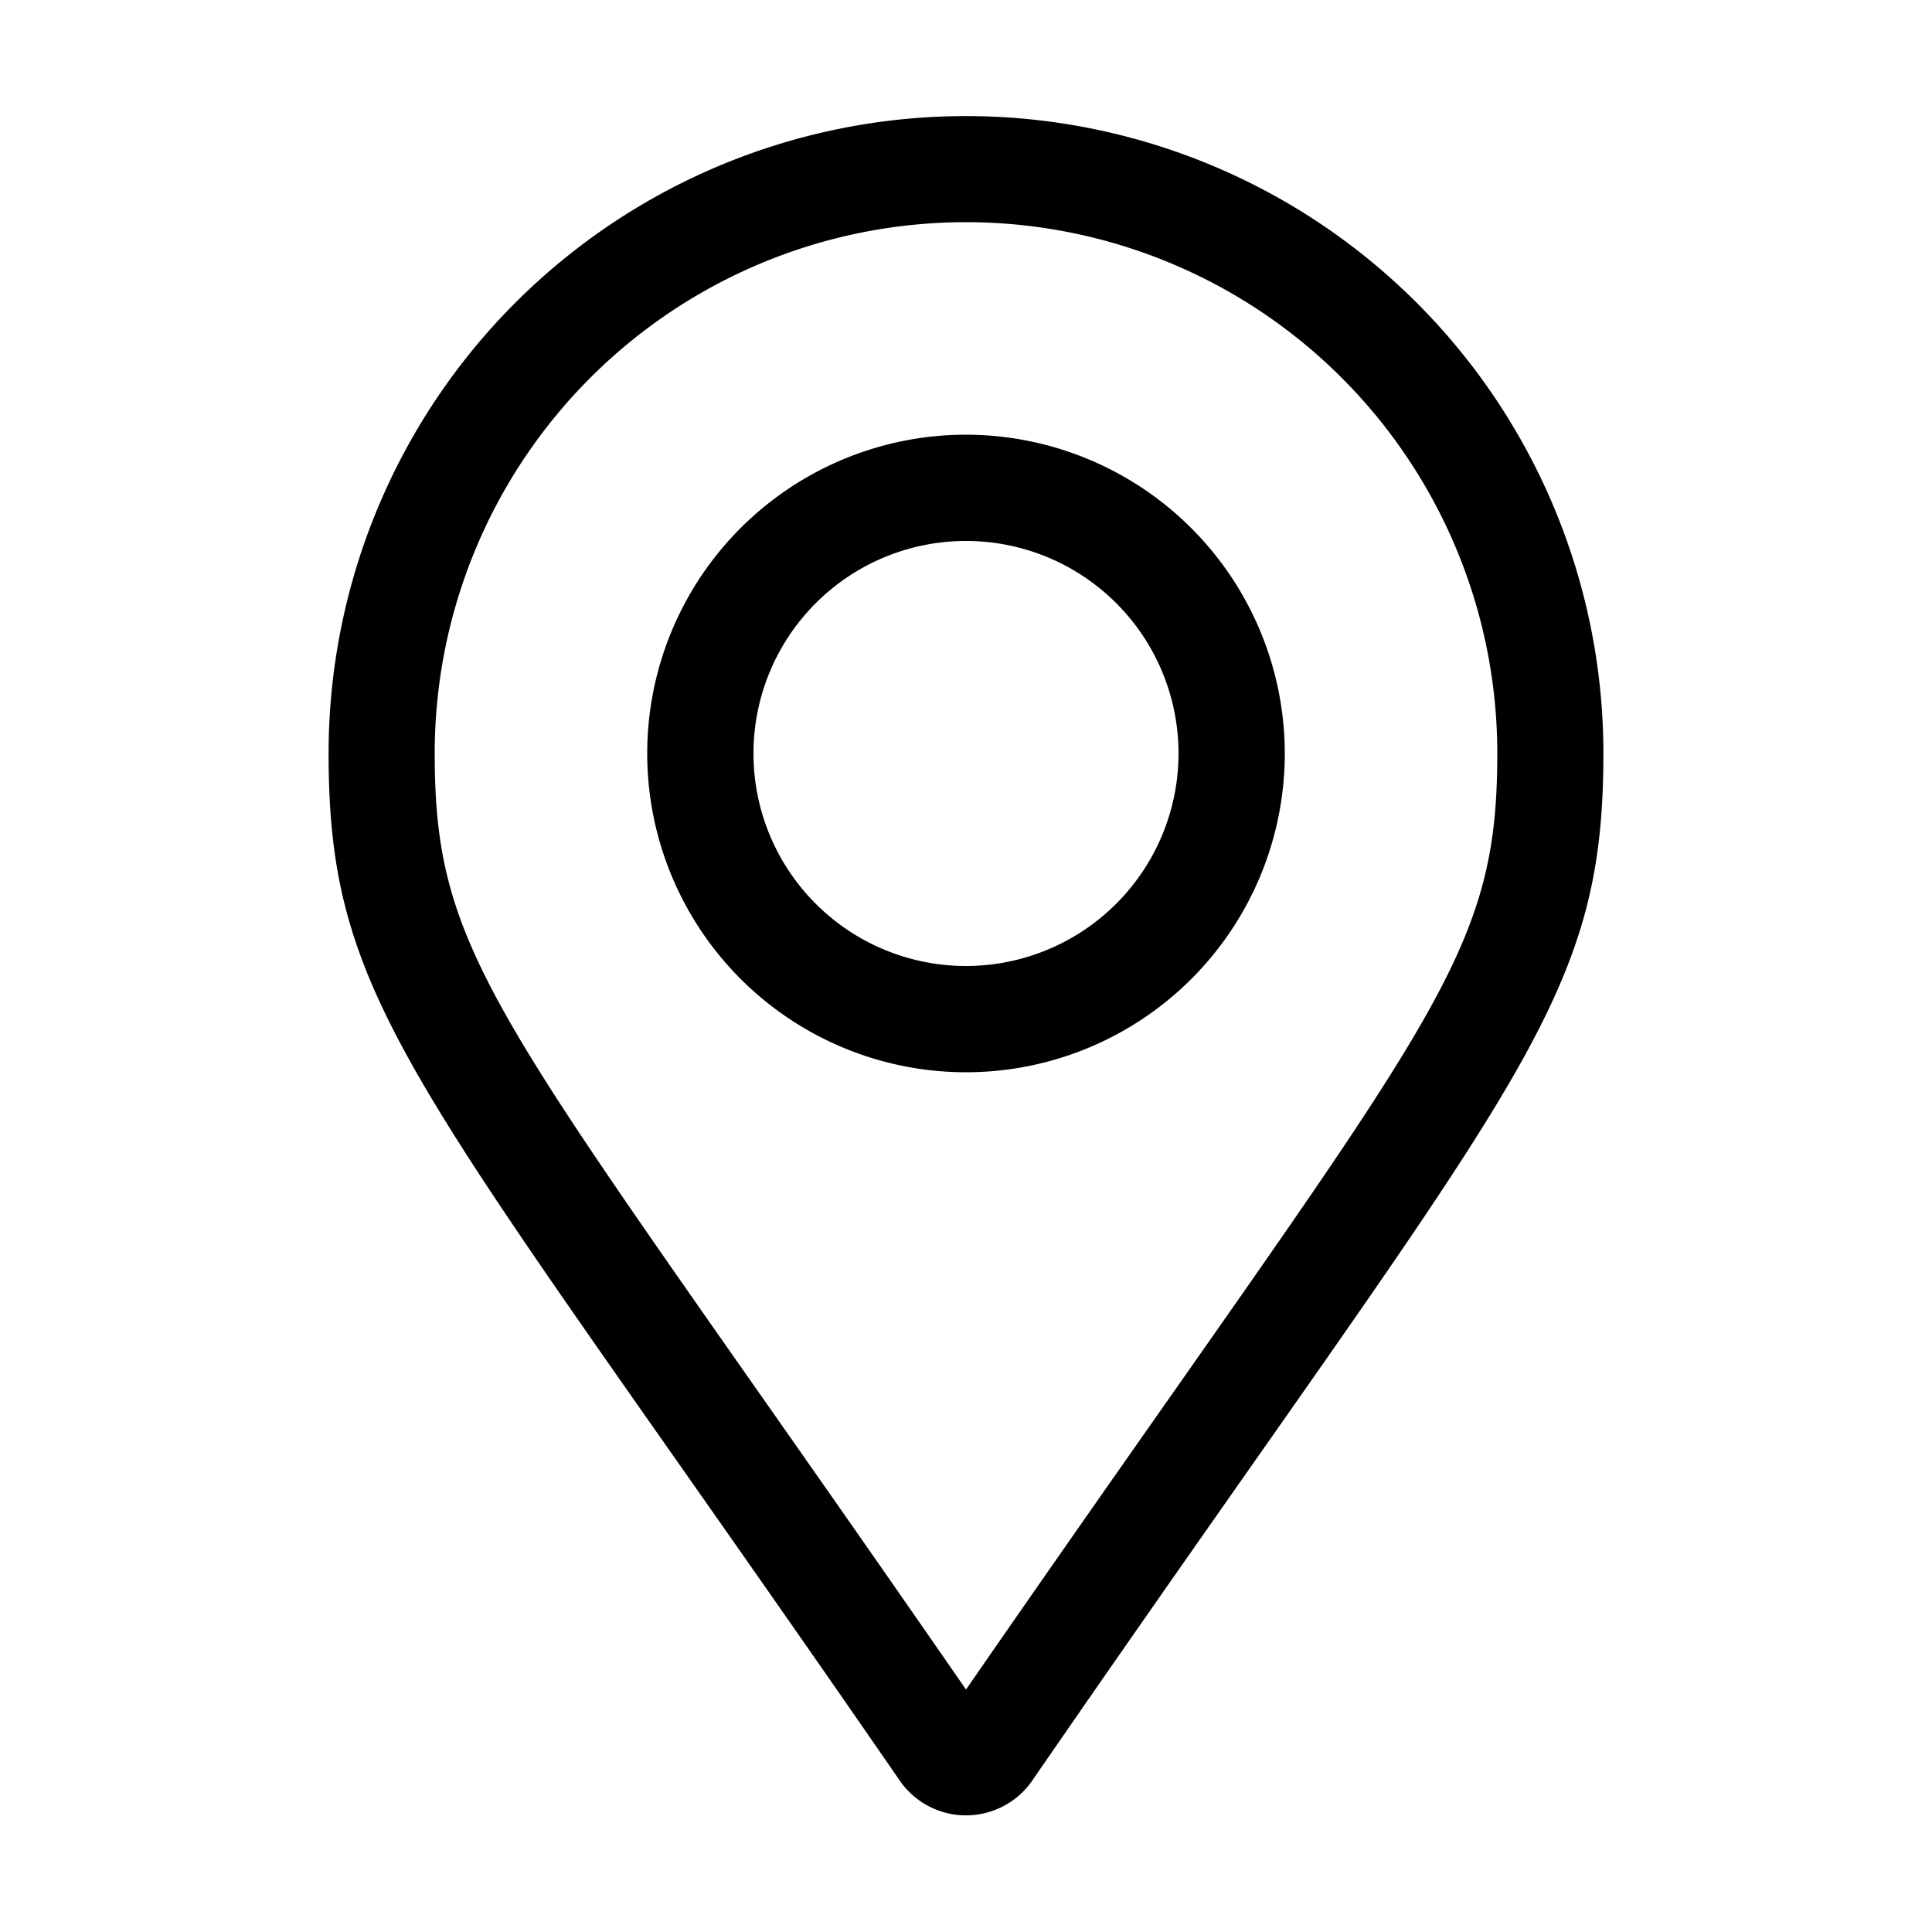 <svg xmlns="http://www.w3.org/2000/svg" viewBox="0 0 120 120"><title>location</title><g id="Layer_1" data-name="Layer 1"><path d="M60,27A19.8,19.8,0,1,0,79.8,46.8,19.82,19.82,0,0,0,60,27Zm0,33A13.2,13.2,0,1,1,73.2,46.8,13.21,13.21,0,0,1,60,60ZM60,7.21A39.59,39.59,0,0,0,20.41,46.8c0,16,5.56,20.42,35.52,63.86a5,5,0,0,0,8.14,0C94,67.22,99.59,62.77,99.59,46.8A39.59,39.59,0,0,0,60,7.21Zm0,97.73C31.28,63.4,27,60.1,27,46.8a33,33,0,1,1,66,0C93,60.1,88.73,63.4,60,104.94Z"/></g></svg>